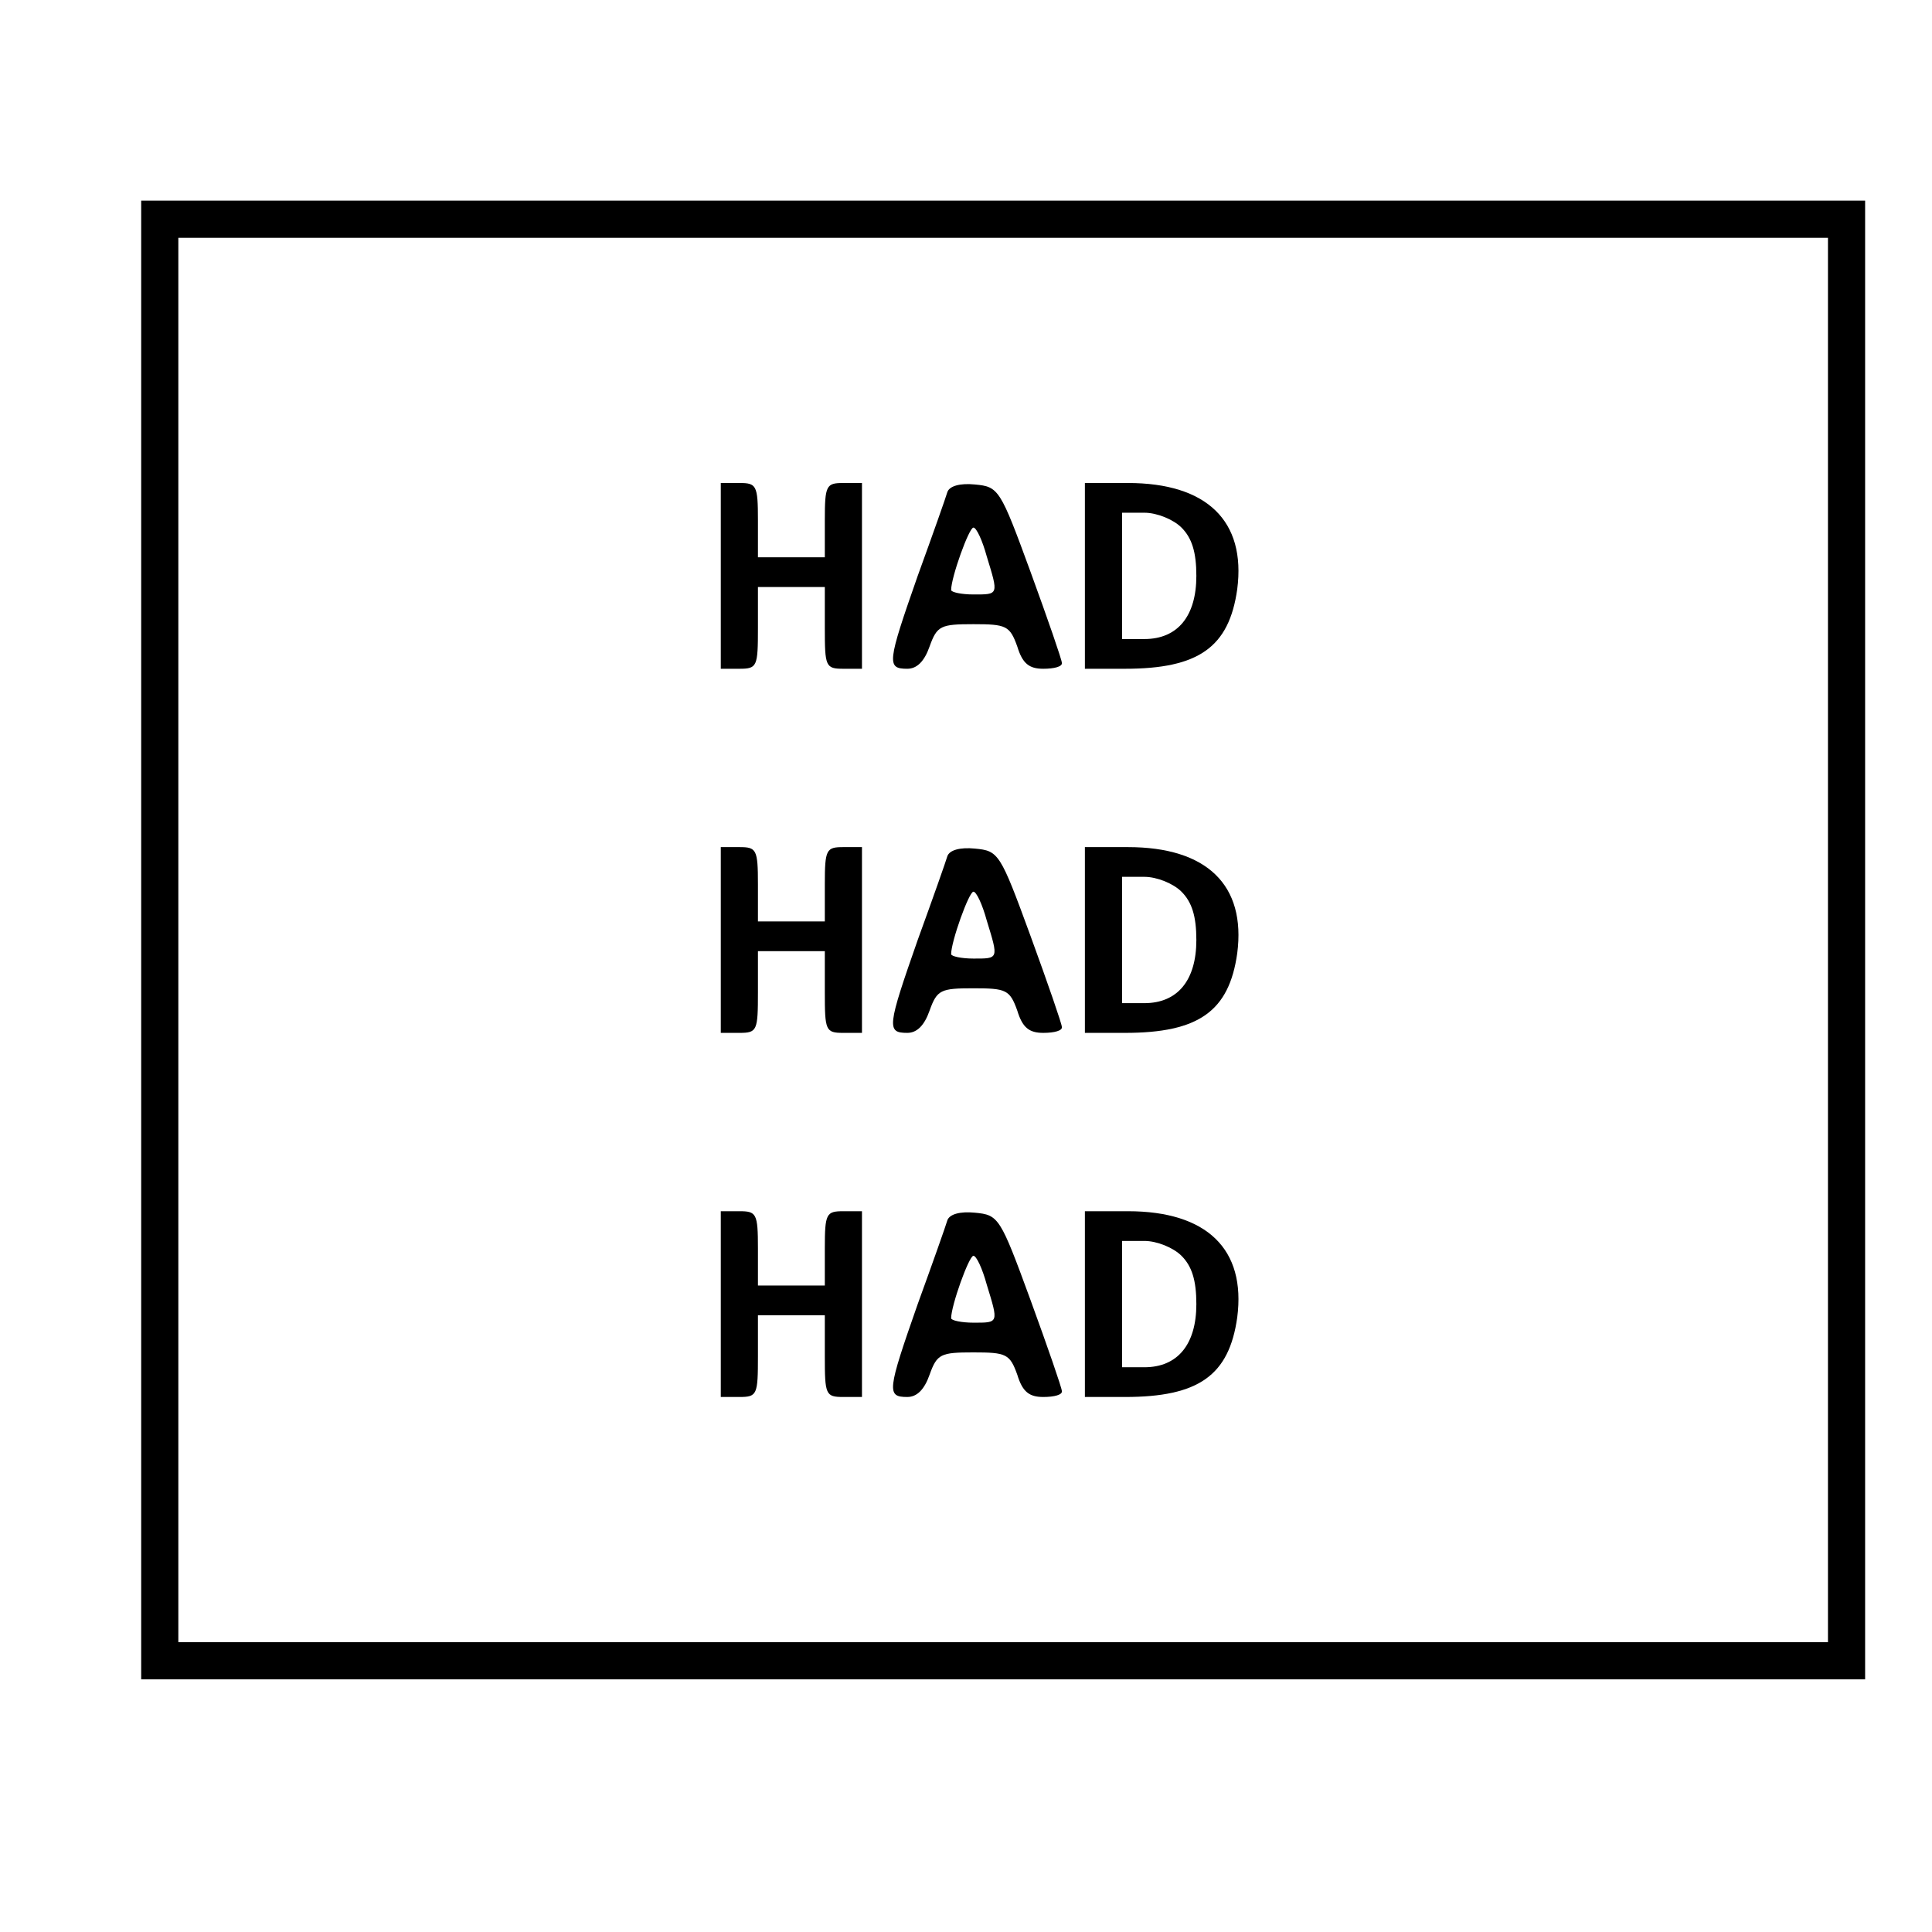 <?xml version="1.0" standalone="no"?>
<!DOCTYPE svg PUBLIC "-//W3C//DTD SVG 20010904//EN"
 "http://www.w3.org/TR/2001/REC-SVG-20010904/DTD/svg10.dtd">
<svg version="1.0" xmlns="http://www.w3.org/2000/svg"
 width="260pt" height="260pt" viewBox="0 0 260 260"
 preserveAspectRatio="xMidYMid meet">
<g transform="translate(0,260) scale(0.1,-0.1)"
fill="#000000" stroke="none">
<path d="M190 1335 l0 -995 1160 0 1160 0 0 995 0 995 -1160 0 -1160 0 0 -995z
m2270 0 l0 -945 -1110 0 -1110 0 0 945 0 945 1110 0 1110 0 0 -945z"/>
<path d="M970 1825 l0 -125 25 0 c24 0 25 3 25 55 l0 55 45 0 45 0 0 -55 c0
-52 1 -55 25 -55 l25 0 0 125 0 125 -25 0 c-23 0 -25 -3 -25 -50 l0 -50 -45 0
-45 0 0 50 c0 47 -2 50 -25 50 l-25 0 0 -125z"/>
<path d="M1275 1938 c-2 -7 -20 -58 -40 -113 -41 -117 -42 -125 -14 -125 13 0
23 10 30 30 10 28 15 30 59 30 44 0 49 -2 59 -30 7 -23 16 -30 35 -30 15 0 26
3 25 8 0 4 -19 59 -42 122 -41 112 -43 115 -75 118 -20 2 -34 -2 -37 -10z m53
-87 c16 -52 16 -51 -18 -51 -16 0 -30 3 -30 6 0 17 24 84 30 84 4 0 12 -17 18
-39z"/>
<path d="M1460 1825 l0 -125 54 0 c99 0 140 29 151 107 12 92 -41 143 -147
143 l-58 0 0 -125z m130 65 c14 -14 20 -33 20 -65 0 -54 -25 -85 -70 -85 l-30
0 0 85 0 85 30 0 c17 0 39 -9 50 -20z"/>
<path d="M970 1335 l0 -125 25 0 c24 0 25 3 25 55 l0 55 45 0 45 0 0 -55 c0
-52 1 -55 25 -55 l25 0 0 125 0 125 -25 0 c-23 0 -25 -3 -25 -50 l0 -50 -45 0
-45 0 0 50 c0 47 -2 50 -25 50 l-25 0 0 -125z"/>
<path d="M1275 1448 c-2 -7 -20 -58 -40 -113 -41 -117 -42 -125 -14 -125 13 0
23 10 30 30 10 28 15 30 59 30 44 0 49 -2 59 -30 7 -23 16 -30 35 -30 15 0 26
3 25 8 0 4 -19 59 -42 122 -41 112 -43 115 -75 118 -20 2 -34 -2 -37 -10z m53
-87 c16 -52 16 -51 -18 -51 -16 0 -30 3 -30 6 0 17 24 84 30 84 4 0 12 -17 18
-39z"/>
<path d="M1460 1335 l0 -125 54 0 c99 0 140 29 151 107 12 92 -41 143 -147
143 l-58 0 0 -125z m130 65 c14 -14 20 -33 20 -65 0 -54 -25 -85 -70 -85 l-30
0 0 85 0 85 30 0 c17 0 39 -9 50 -20z"/>
<path d="M970 845 l0 -125 25 0 c24 0 25 3 25 55 l0 55 45 0 45 0 0 -55 c0
-52 1 -55 25 -55 l25 0 0 125 0 125 -25 0 c-23 0 -25 -3 -25 -50 l0 -50 -45 0
-45 0 0 50 c0 47 -2 50 -25 50 l-25 0 0 -125z"/>
<path d="M1275 958 c-2 -7 -20 -58 -40 -113 -41 -117 -42 -125 -14 -125 13 0
23 10 30 30 10 28 15 30 59 30 44 0 49 -2 59 -30 7 -23 16 -30 35 -30 15 0 26
3 25 8 0 4 -19 59 -42 122 -41 112 -43 115 -75 118 -20 2 -34 -2 -37 -10z m53
-87 c16 -52 16 -51 -18 -51 -16 0 -30 3 -30 6 0 17 24 84 30 84 4 0 12 -17 18
-39z"/>
<path d="M1460 845 l0 -125 54 0 c99 0 140 29 151 107 12 92 -41 143 -147 143
l-58 0 0 -125z m130 65 c14 -14 20 -33 20 -65 0 -54 -25 -85 -70 -85 l-30 0 0
85 0 85 30 0 c17 0 39 -9 50 -20z"/>
</g>
</svg>
